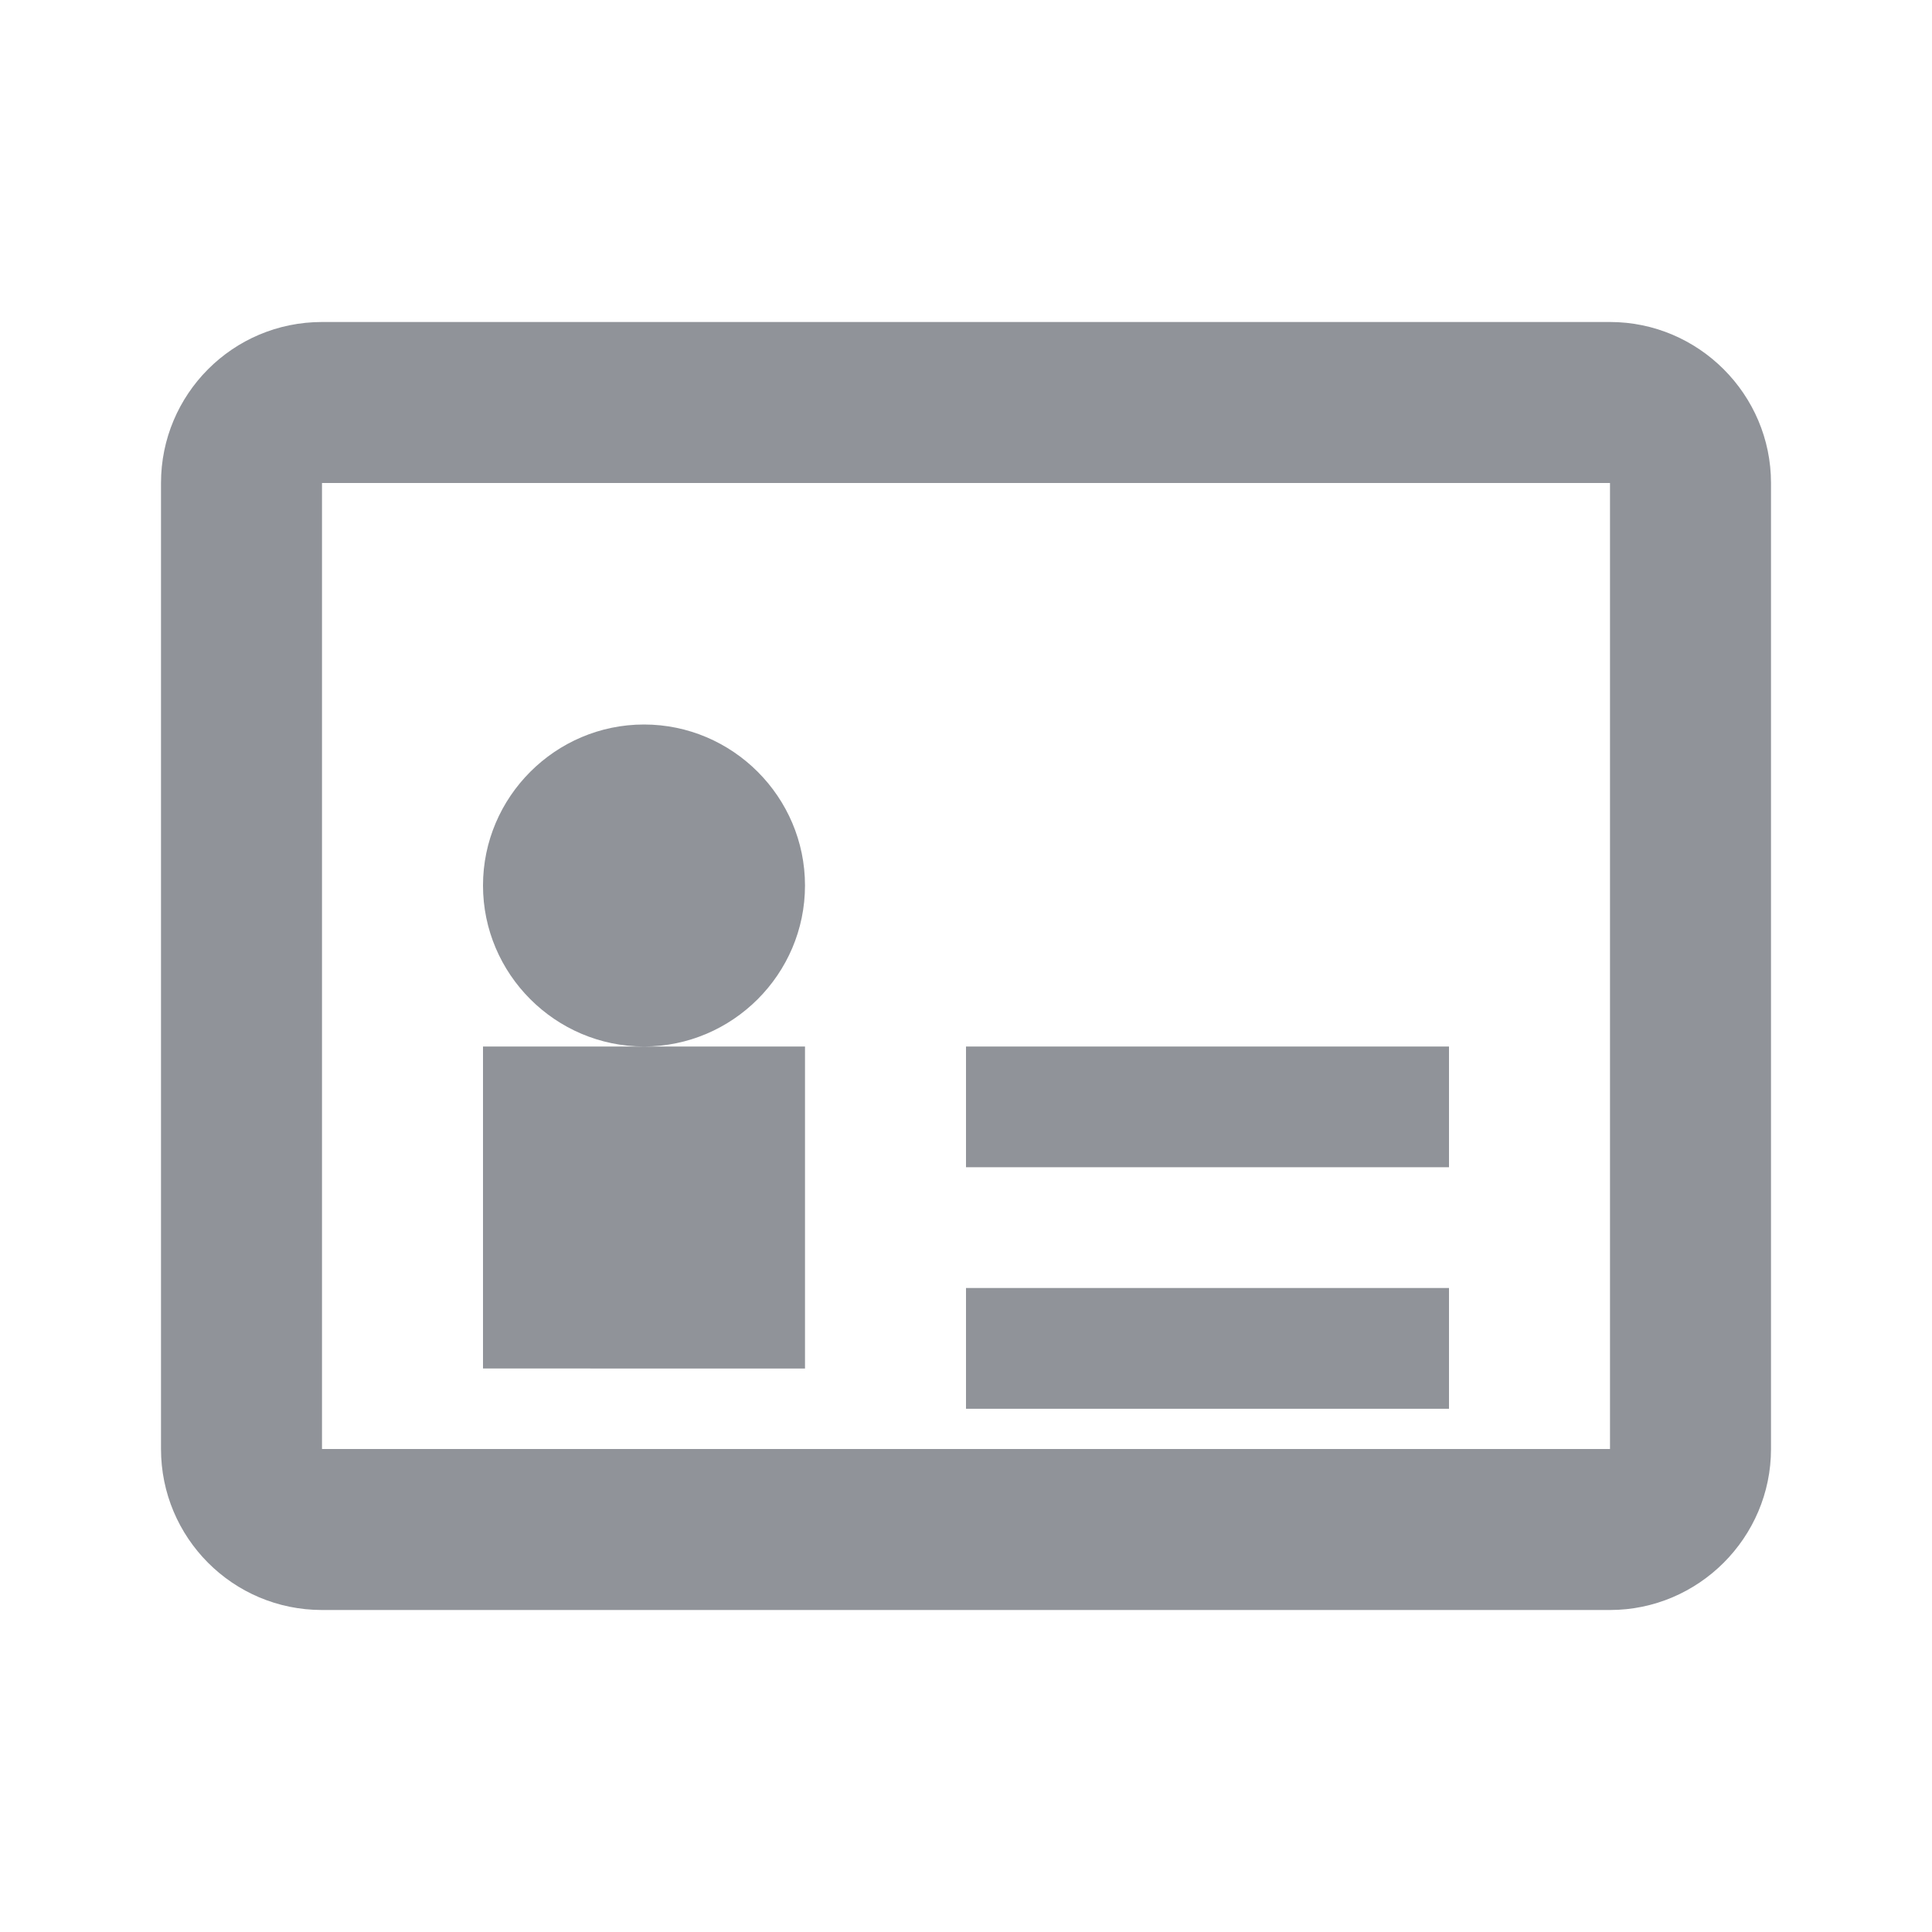 <svg xmlns="http://www.w3.org/2000/svg" viewBox="0 0 24 24"><path fill="#909399" d="M20 4H4c-1.11 0-2 .9-2 2v12c0 1.1.89 2 2 2h16c1.1 0 2-.9 2-2V6c0-1.1-.9-2-2-2zM4 18V6h16v12H4zm2-5h4v4H6v-4zm6 0h6v1.5h-6V13zm0 3h6v1.5h-6v-1.5zM8 9c-1.1 0-2 .9-2 2s.9 2 2 2 2-.9 2-2-.9-2-2-2z"/></svg>